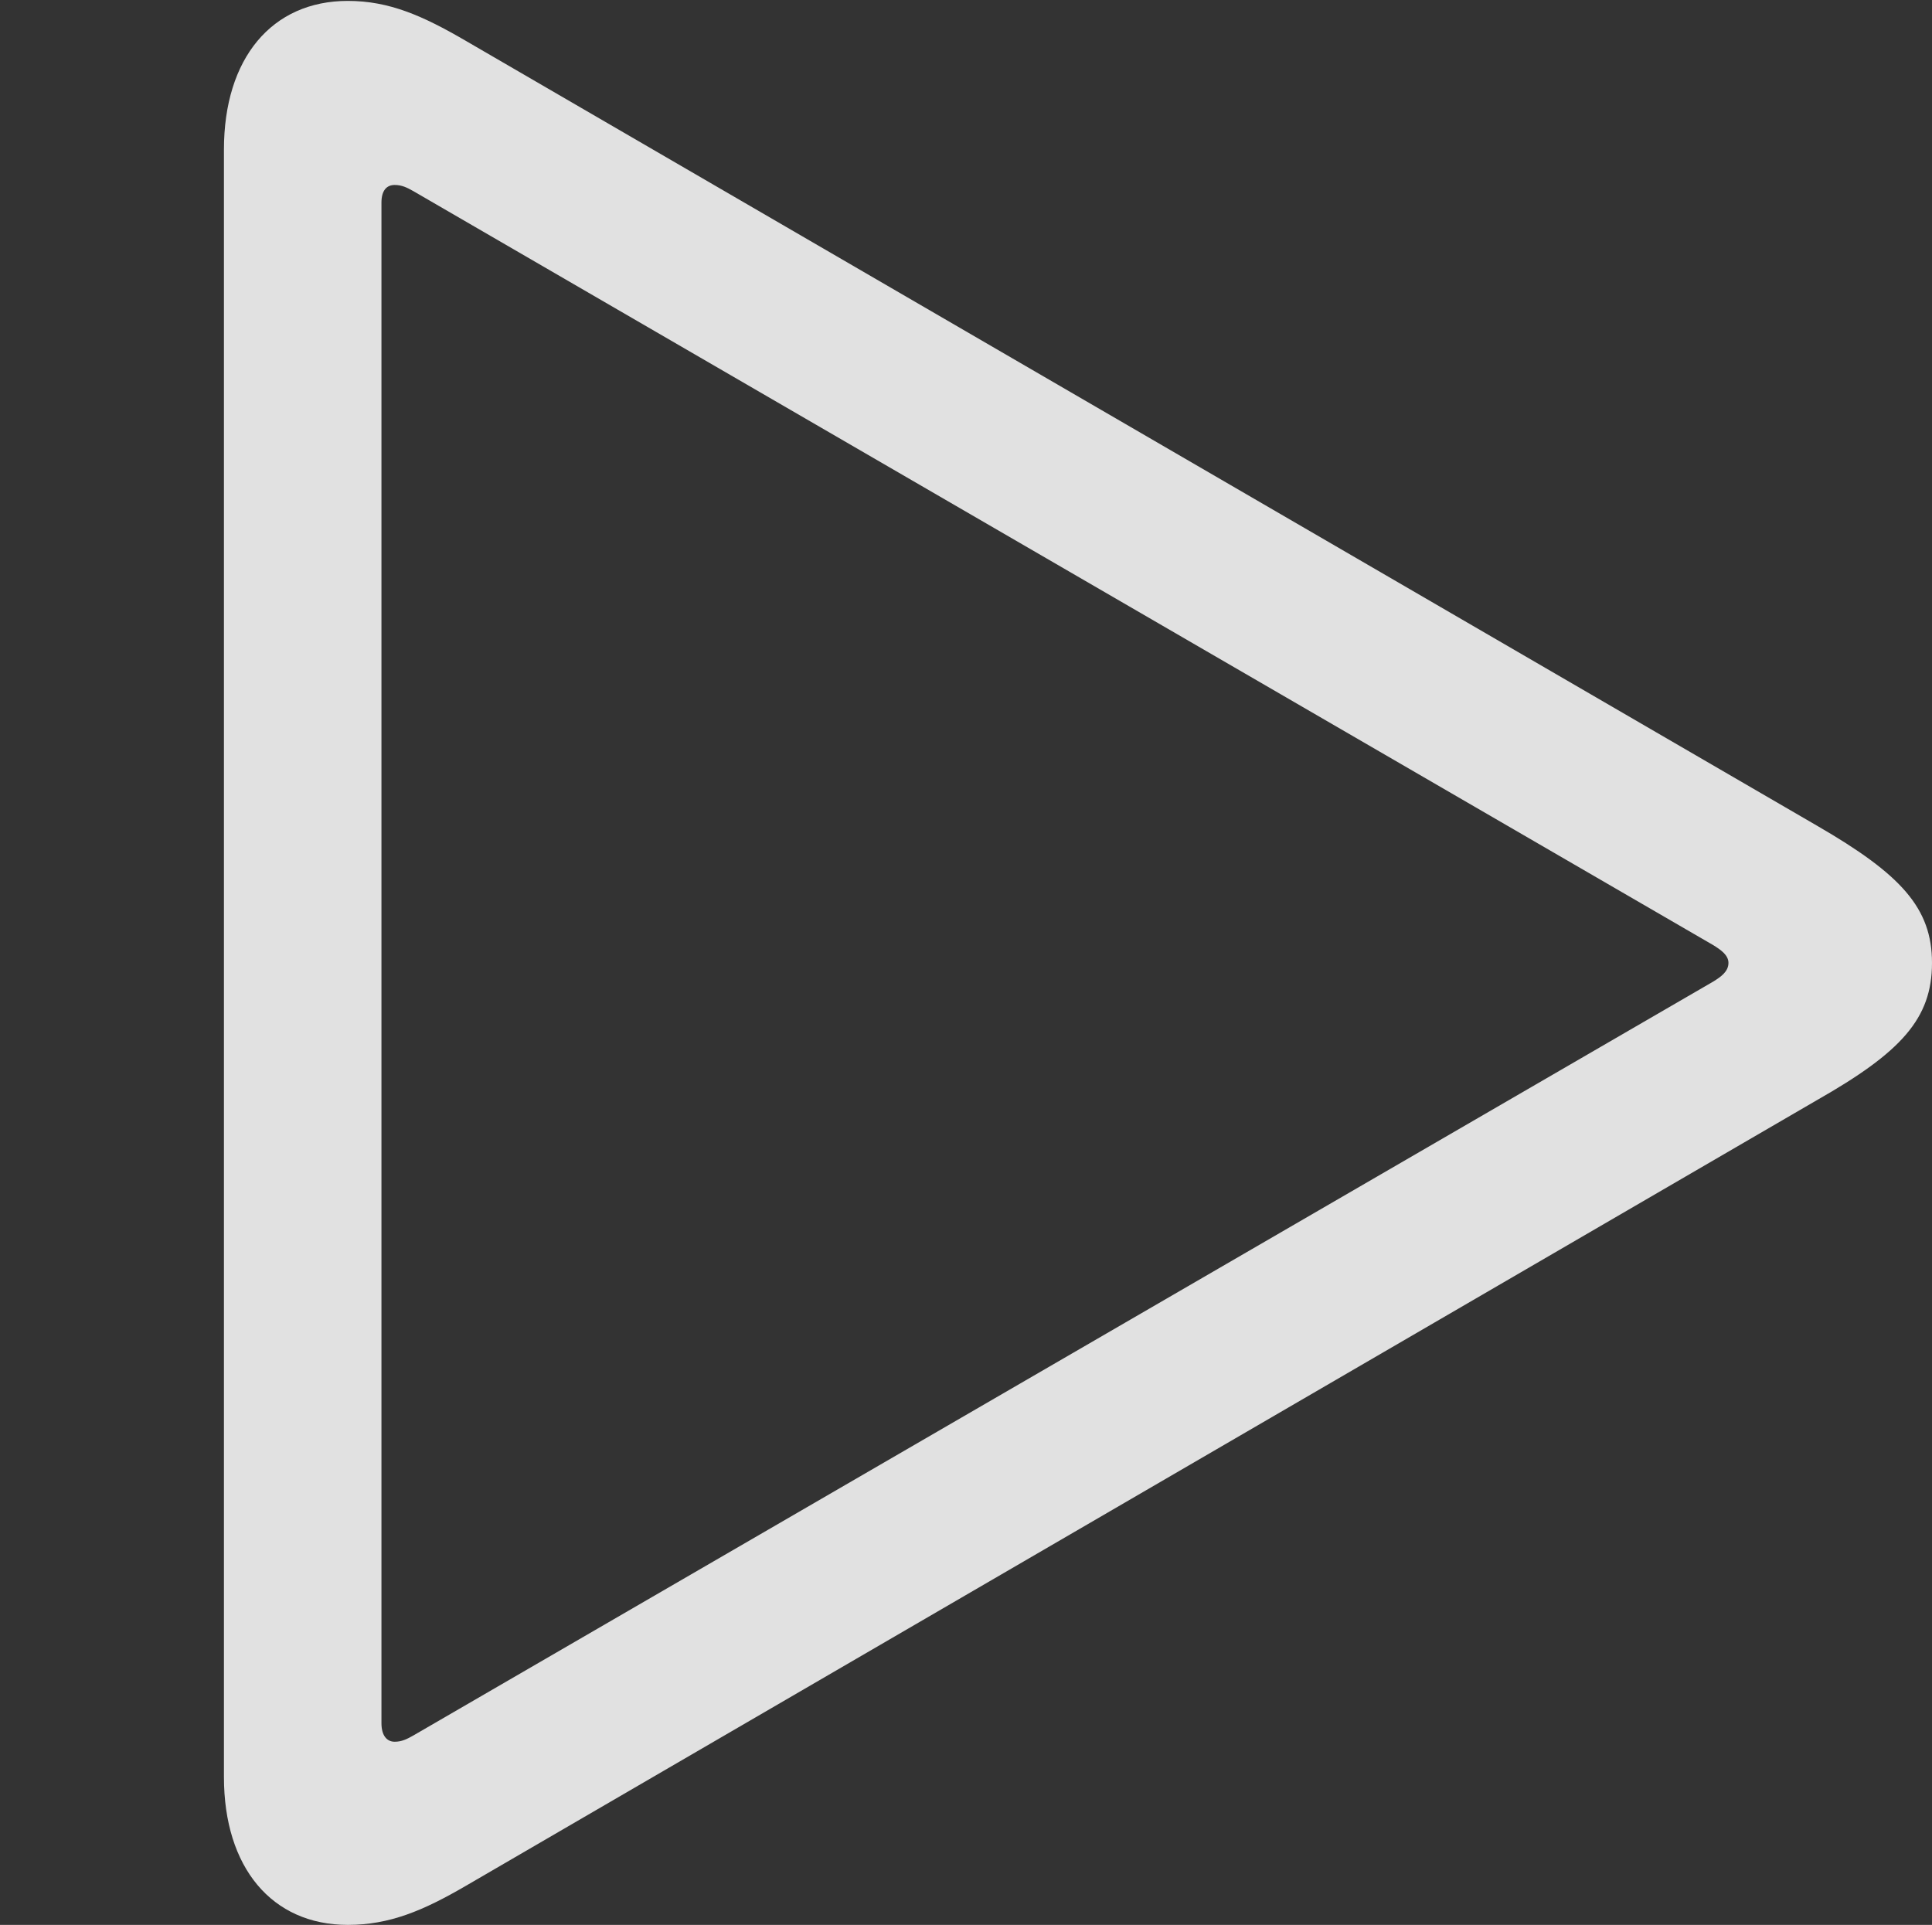 <?xml version="1.0" encoding="UTF-8"?>
<!--Generator: Apple Native CoreSVG 232.5-->
<!DOCTYPE svg
PUBLIC "-//W3C//DTD SVG 1.1//EN"
       "http://www.w3.org/Graphics/SVG/1.1/DTD/svg11.dtd">
<svg version="1.1" xmlns="http://www.w3.org/2000/svg" xmlns:xlink="http://www.w3.org/1999/xlink" width="21.318" height="21.24">
 <rect width="100%" height="100%" fill="#333333" stroke="none"/>
 <g>
  <rect height="21.24" opacity="0" width="21.318" x="0" y="0"/>
  <path d="M3.838 21.24C4.297 21.24 4.668 21.084 5.137 20.811L20.049 12.139C20.977 11.611 21.318 11.24 21.318 10.625C21.318 10.02 20.977 9.648 20.049 9.111L5.137 0.449C4.668 0.176 4.297 0.01 3.838 0.01C2.998 0.01 2.471 0.645 2.471 1.65L2.471 19.609C2.471 20.605 2.998 21.24 3.838 21.24ZM4.355 19.219C4.268 19.219 4.209 19.15 4.209 19.014L4.209 2.236C4.209 2.1 4.268 2.041 4.355 2.041C4.434 2.041 4.492 2.07 4.561 2.109L18.906 10.43C18.984 10.479 19.072 10.537 19.072 10.625C19.072 10.723 18.984 10.781 18.906 10.83L4.561 19.15C4.492 19.189 4.434 19.219 4.355 19.219Z" fill="#ffffff" fill-opacity="0.85"/>
 </g>
</svg>
